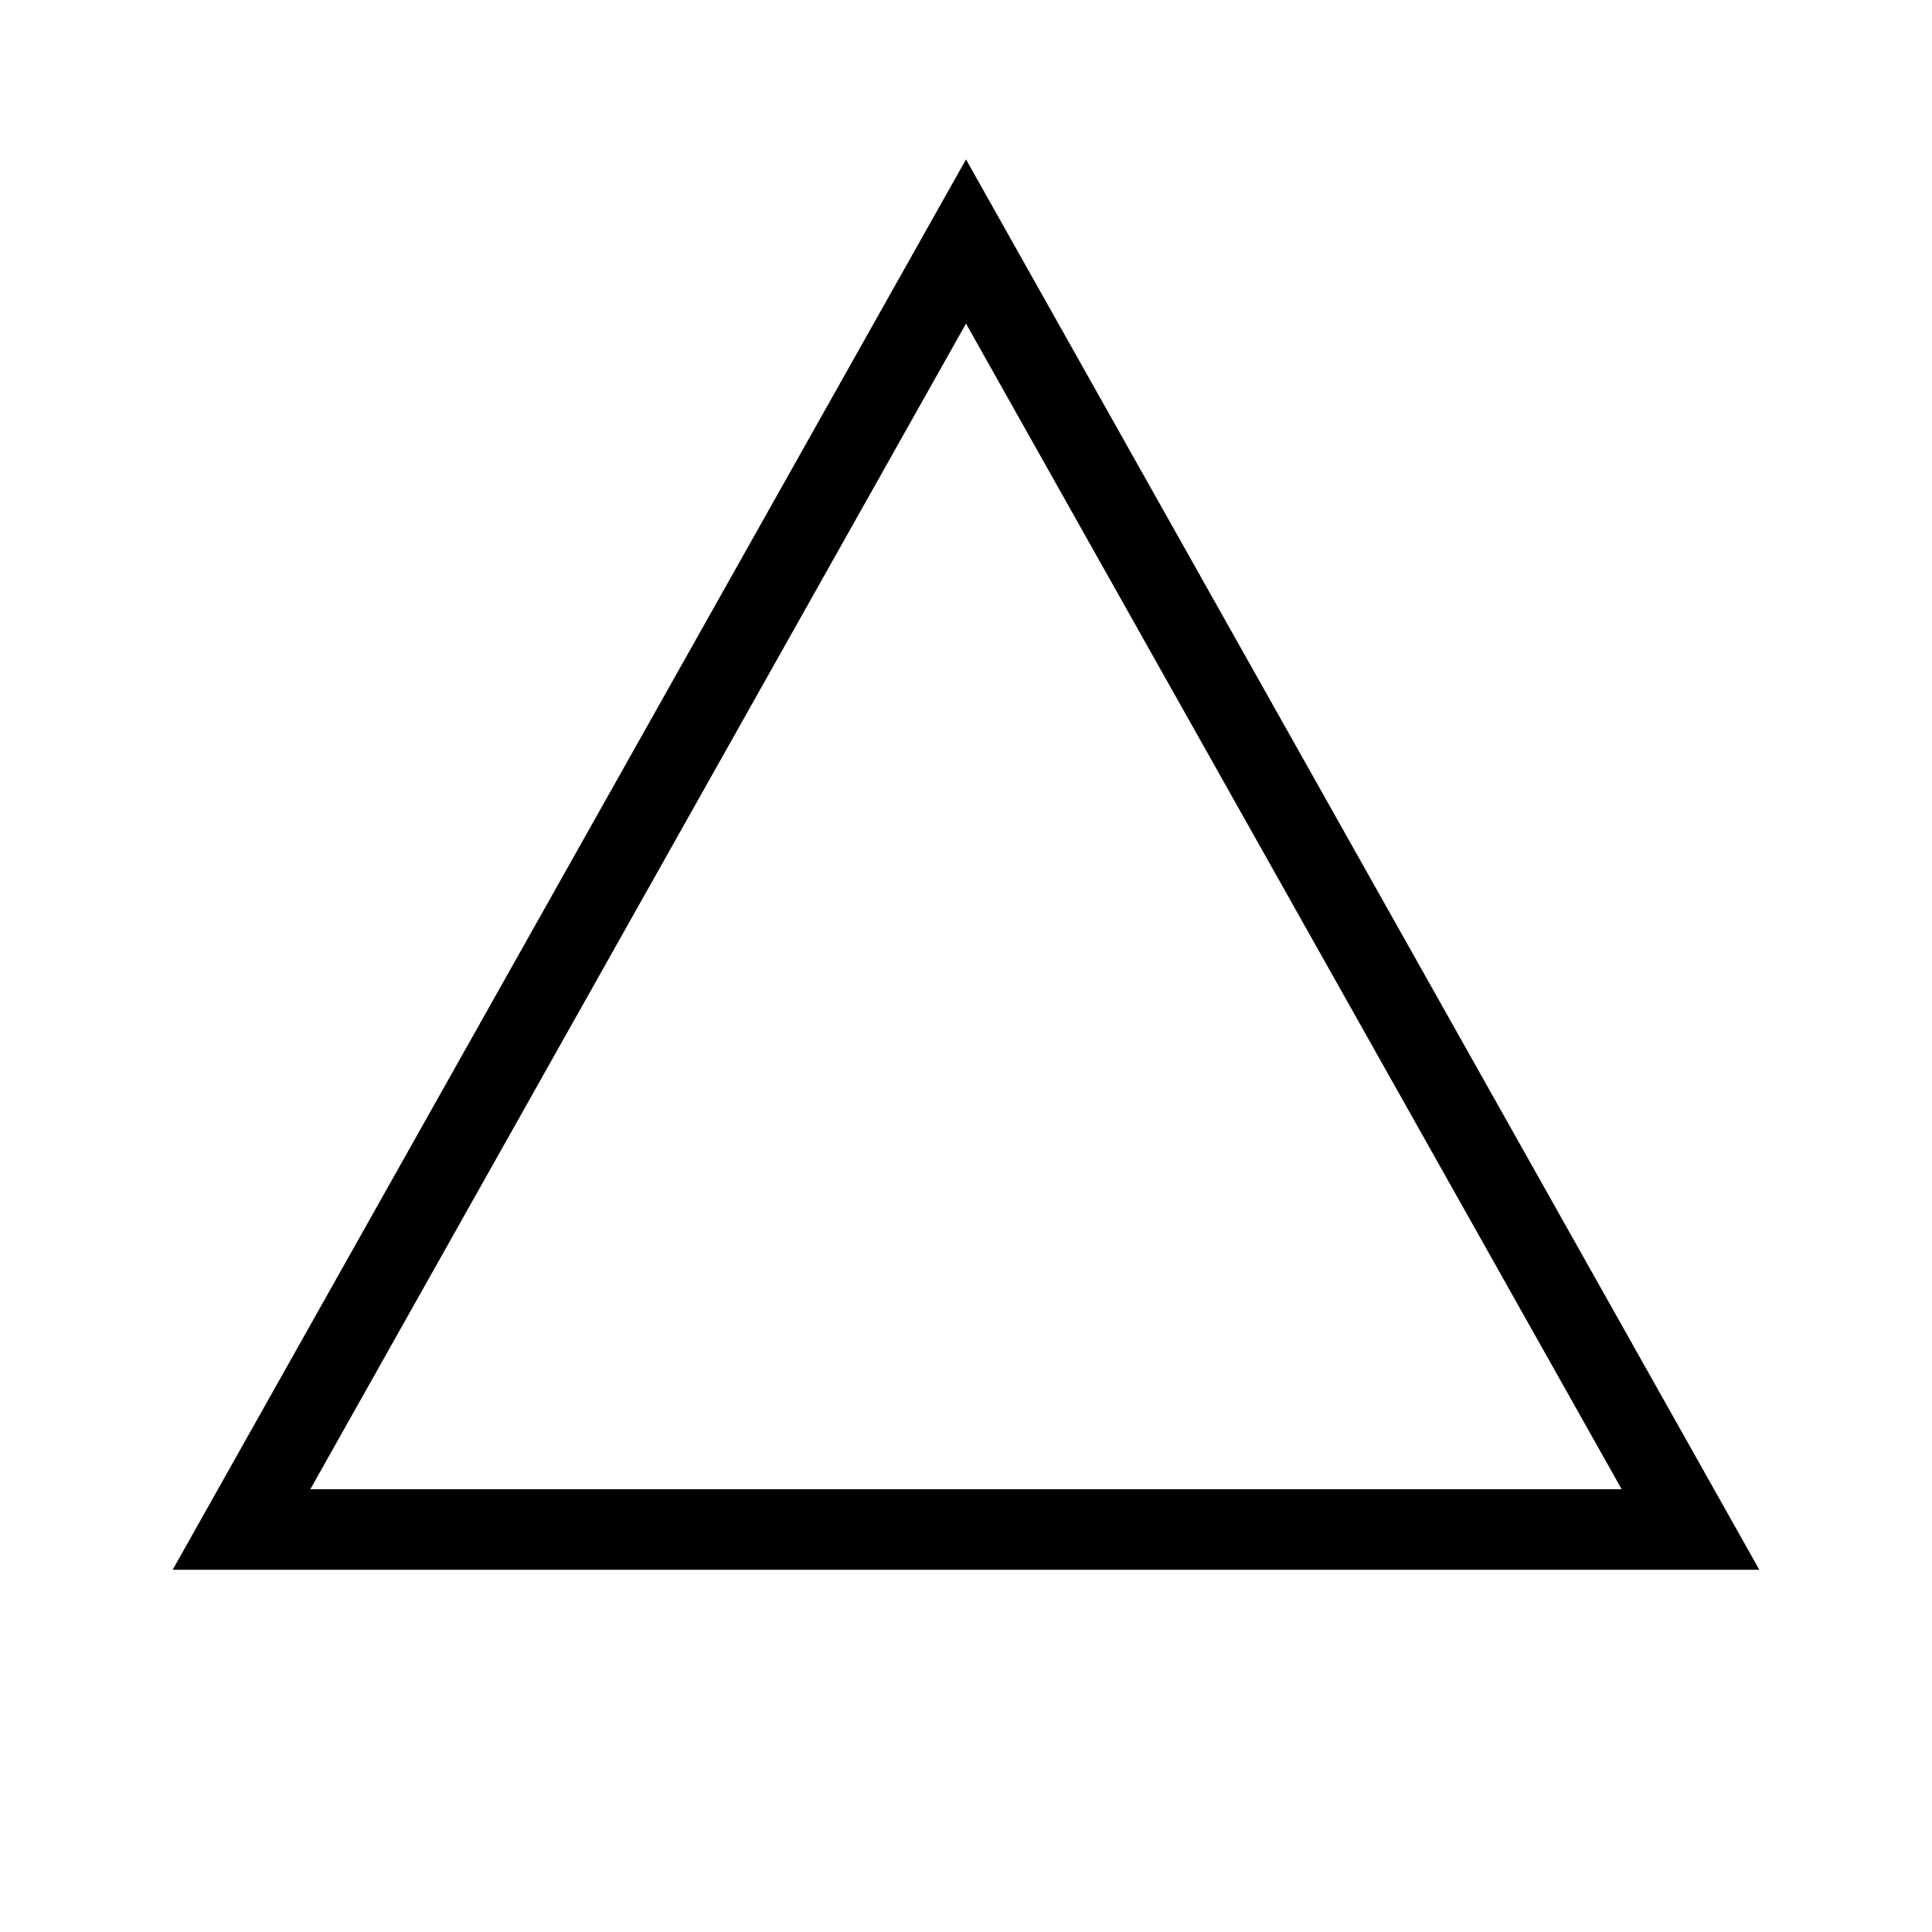 <svg
                width="30" 
                height="30" 
                viewBox="0 0 24 24" 
                fill="none" 
                xmlns="http://www.w3.org/2000/svg"
            >
                <defs>
                    <linearGradient id="strokeGradient" x1="0" y1="0" x2="1" y2="1">
                        <stop offset="0%" stopColor="#7AC9EB" />
                        <stop offset="100%" stopColor="#C6BFEB" />
                    </linearGradient>
                </defs>
                <path
                    d="M12 3L21 19H3L12 3Z"
                    fill="none"
                    stroke="url(#strokeGradient)"
                    strokeWidth="3"
                    strokeLinecap="round"
                    strokeLinejoin="round"
                />
            </svg>